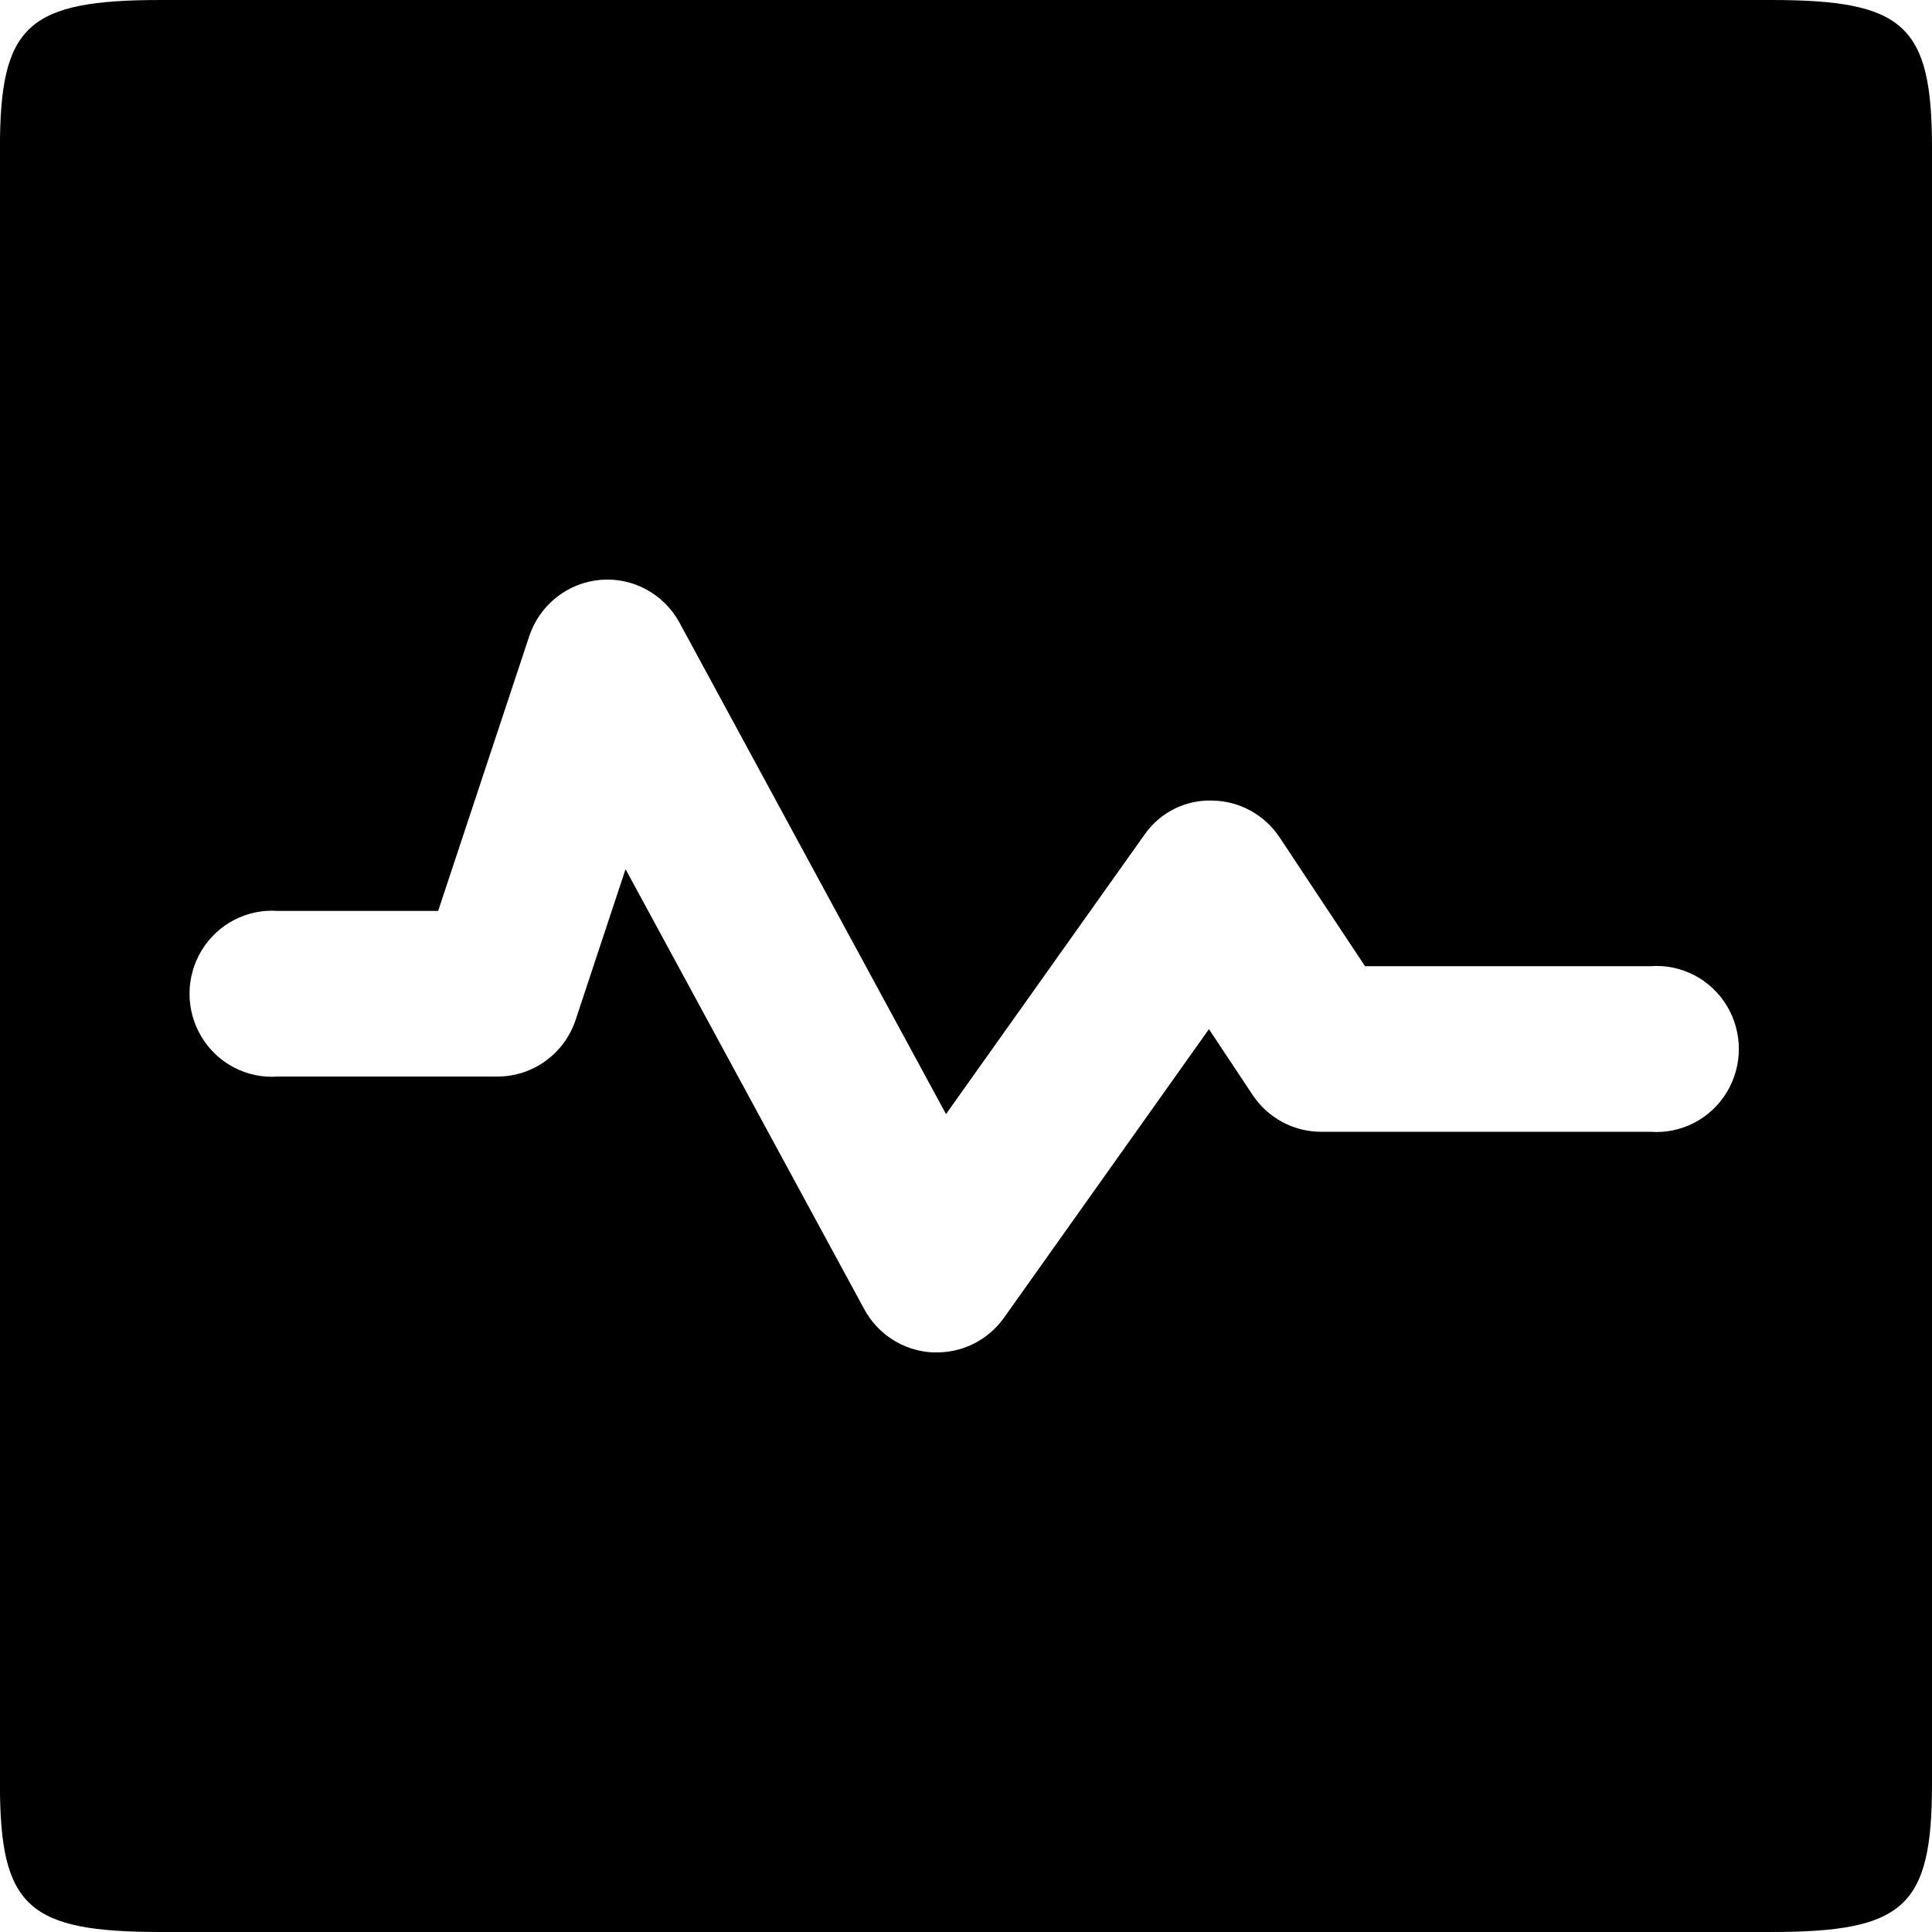 <!-- Generated by IcoMoon.io -->
<svg version="1.1" xmlns="http://www.w3.org/2000/svg" width="32" height="32" viewBox="0 0 32 32">
<title>icon-monitor</title>
<path d="M29.333 32h-26.667c-2.205 0-2.667-0.414-2.667-2.45v-27.1c0-2.036 0.461-2.45 2.667-2.45h26.667c2.205 0 2.667 0.414 2.667 2.45v27.1c0 2.036-0.461 2.45-2.667 2.45zM15.514 22.4c0.441 0.002 0.855-0.211 1.113-0.571l3.397-4.783 0.723 1.089c0.253 0.382 0.679 0.611 1.135 0.611h5.455c0.51 0.038 0.997-0.215 1.264-0.655s0.266-0.993 0-1.433c-0.266-0.44-0.754-0.693-1.264-0.655h-4.728l-1.414-2.132c-0.249-0.376-0.665-0.604-1.113-0.611-0.45-0.016-0.876 0.2-1.132 0.574l-3.281 4.619-4.413-8.137c-0.26-0.481-0.778-0.76-1.318-0.711s-1.001 0.416-1.173 0.935l-1.508 4.548h-2.654c-0.51-0.038-0.997 0.215-1.264 0.655s-0.266 0.993 0 1.433c0.266 0.44 0.754 0.693 1.264 0.655h3.637c0.586 0 1.107-0.377 1.294-0.938l0.827-2.497 3.955 7.291c0.226 0.415 0.647 0.683 1.115 0.712h0.083z"></path>
</svg>
